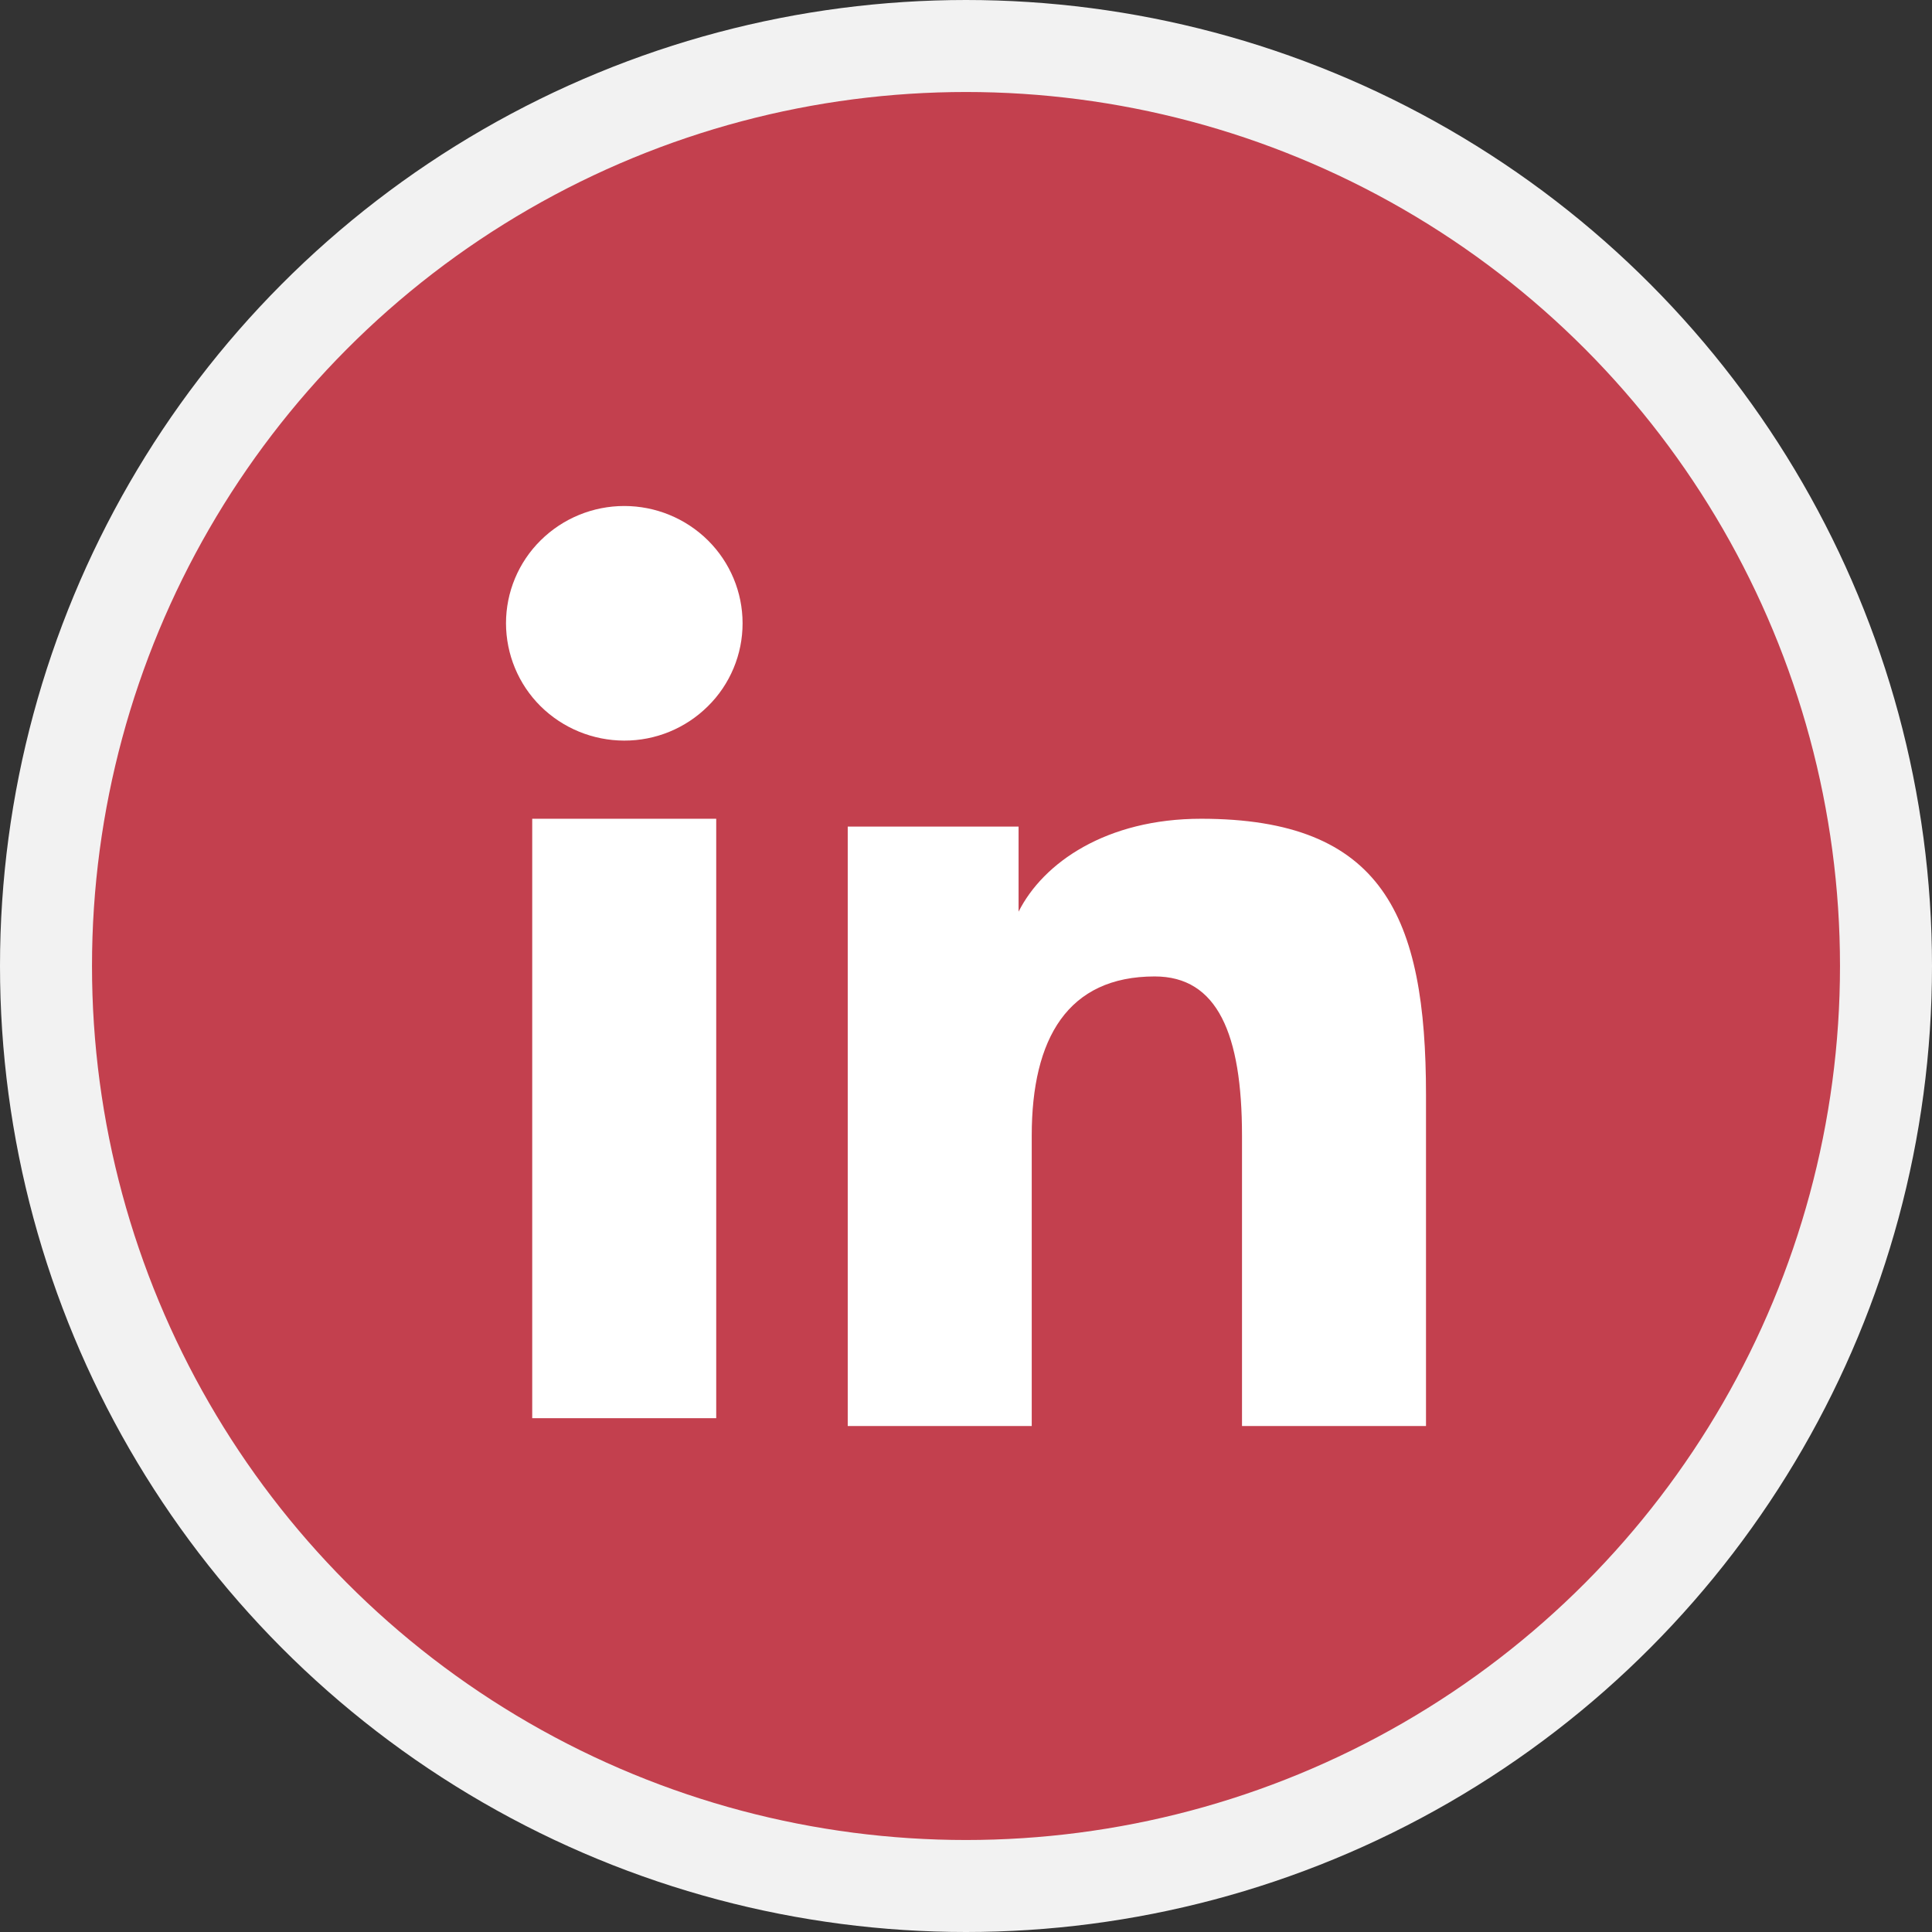 <svg width="42" height="42" viewBox="0 0 42 42" fill="none" xmlns="http://www.w3.org/2000/svg">
<rect x="0" y="0" width="42" height="42" fill="#333333" stroke="none"/>
<circle cx="21" cy="21" r="20" fill="#C3404E" stroke="#F2F2F2" stroke-width="2"/>
<path fill-rule="evenodd" clip-rule="evenodd" d="M18.429 17.969H22.143V19.819C22.678 18.755 24.05 17.799 26.111 17.799C30.062 17.799 31 19.917 31 23.803V31H27V24.688C27 22.475 26.465 21.227 25.103 21.227C23.214 21.227 22.429 22.572 22.429 24.687V31H18.429V17.969ZM11.57 30.83H15.57V17.799H11.57V30.83ZM16.143 13.55C16.143 13.885 16.077 14.217 15.947 14.527C15.818 14.836 15.629 15.117 15.39 15.352C14.906 15.833 14.252 16.102 13.57 16.1C12.889 16.099 12.236 15.831 11.752 15.353C11.514 15.117 11.325 14.836 11.196 14.526C11.067 14.217 11.001 13.885 11 13.55C11 12.873 11.27 12.225 11.753 11.747C12.237 11.268 12.89 11 13.571 11C14.253 11 14.907 11.269 15.39 11.747C15.872 12.225 16.143 12.873 16.143 13.55Z" fill="white"/>
</svg>
